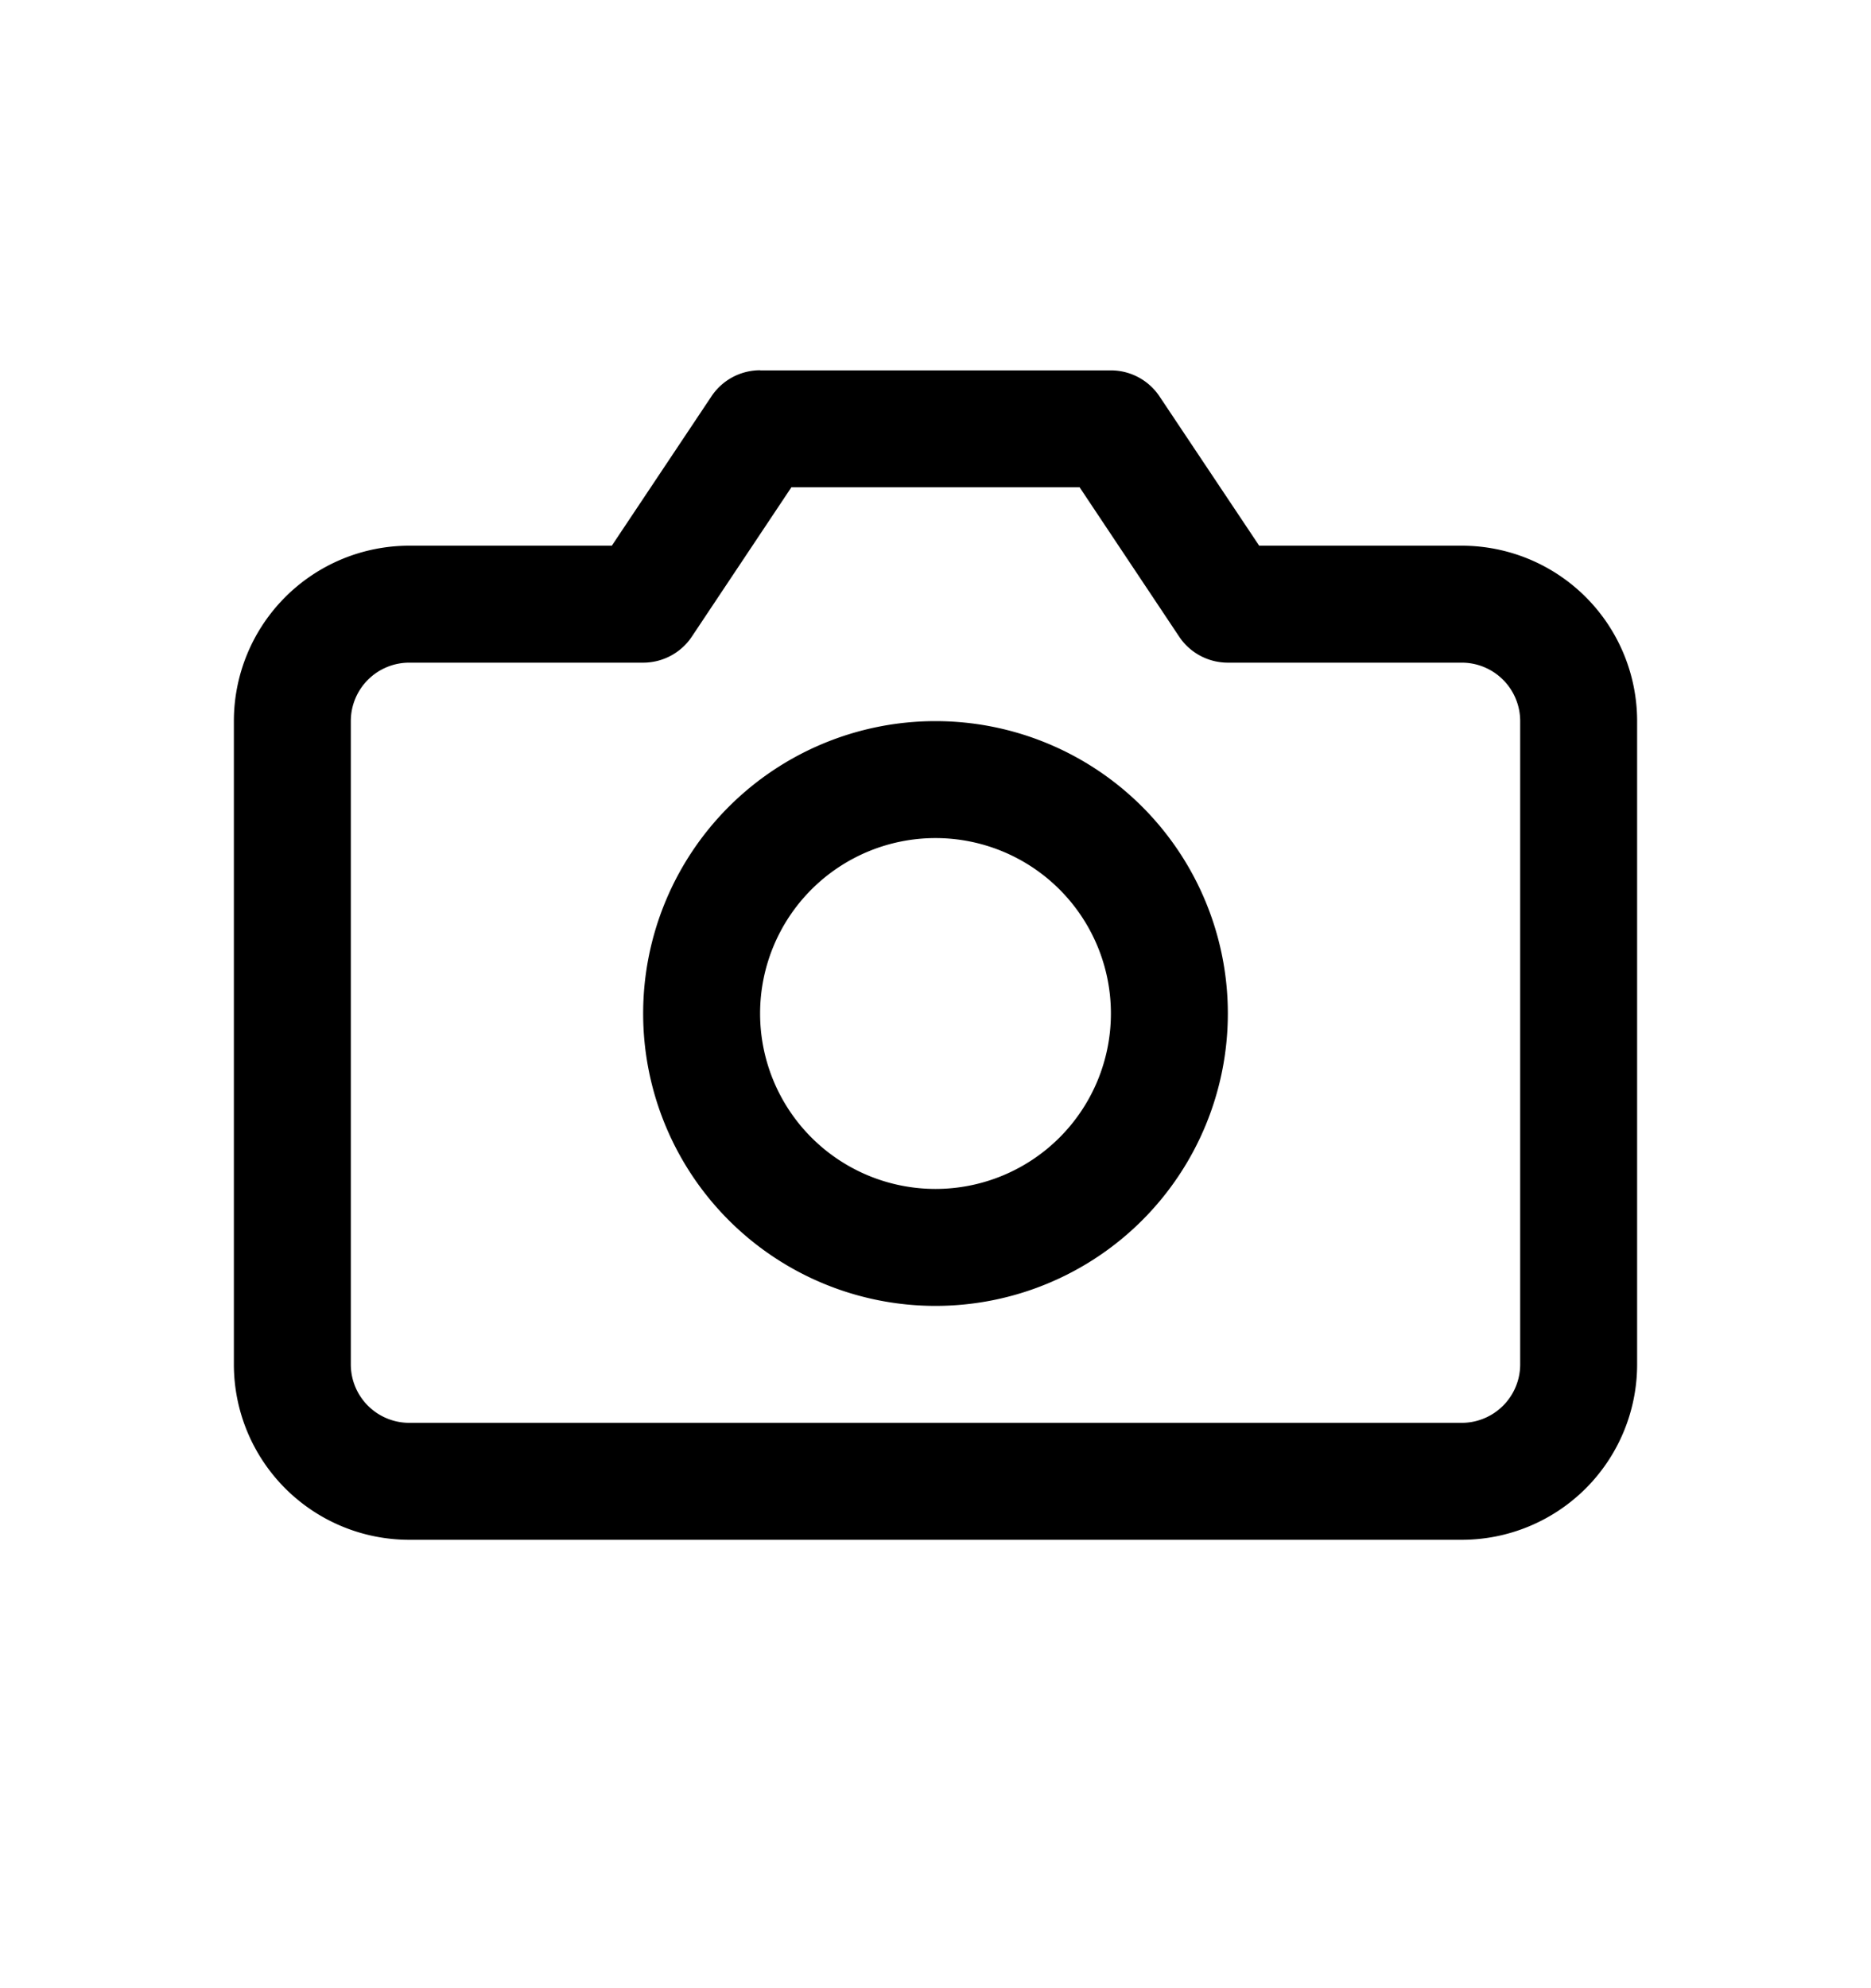 <svg xmlns="http://www.w3.org/2000/svg" width="16" height="17" viewBox="0 0 16 17"><path fill-rule="evenodd" d="M8 6.166a2.5 2.5 0 100 5 2.5 2.5 0 000-5zm-1.5 2.5a1.5 1.5 0 113 0 1.5 1.5 0 01-3 0z"/><path fill-rule="evenodd" d="M6.5 3.166a.5.5 0 00-.416.223l-.852 1.277H3.5a1.5 1.5 0 00-1.5 1.5v5.5a1.5 1.5 0 001.5 1.5h9a1.5 1.5 0 001.5-1.5v-5.5a1.5 1.5 0 00-1.5-1.5h-1.732L9.916 3.39a.5.5 0 00-.416-.223h-3zm-.584 2.278l.852-1.278h2.464l.852 1.278a.5.5 0 00.416.222h2a.5.5 0 01.5.5v5.5a.5.5 0 01-.5.5h-9a.5.5 0 01-.5-.5v-5.5a.5.5 0 01.5-.5h2a.5.5 0 00.416-.222z"/></svg>